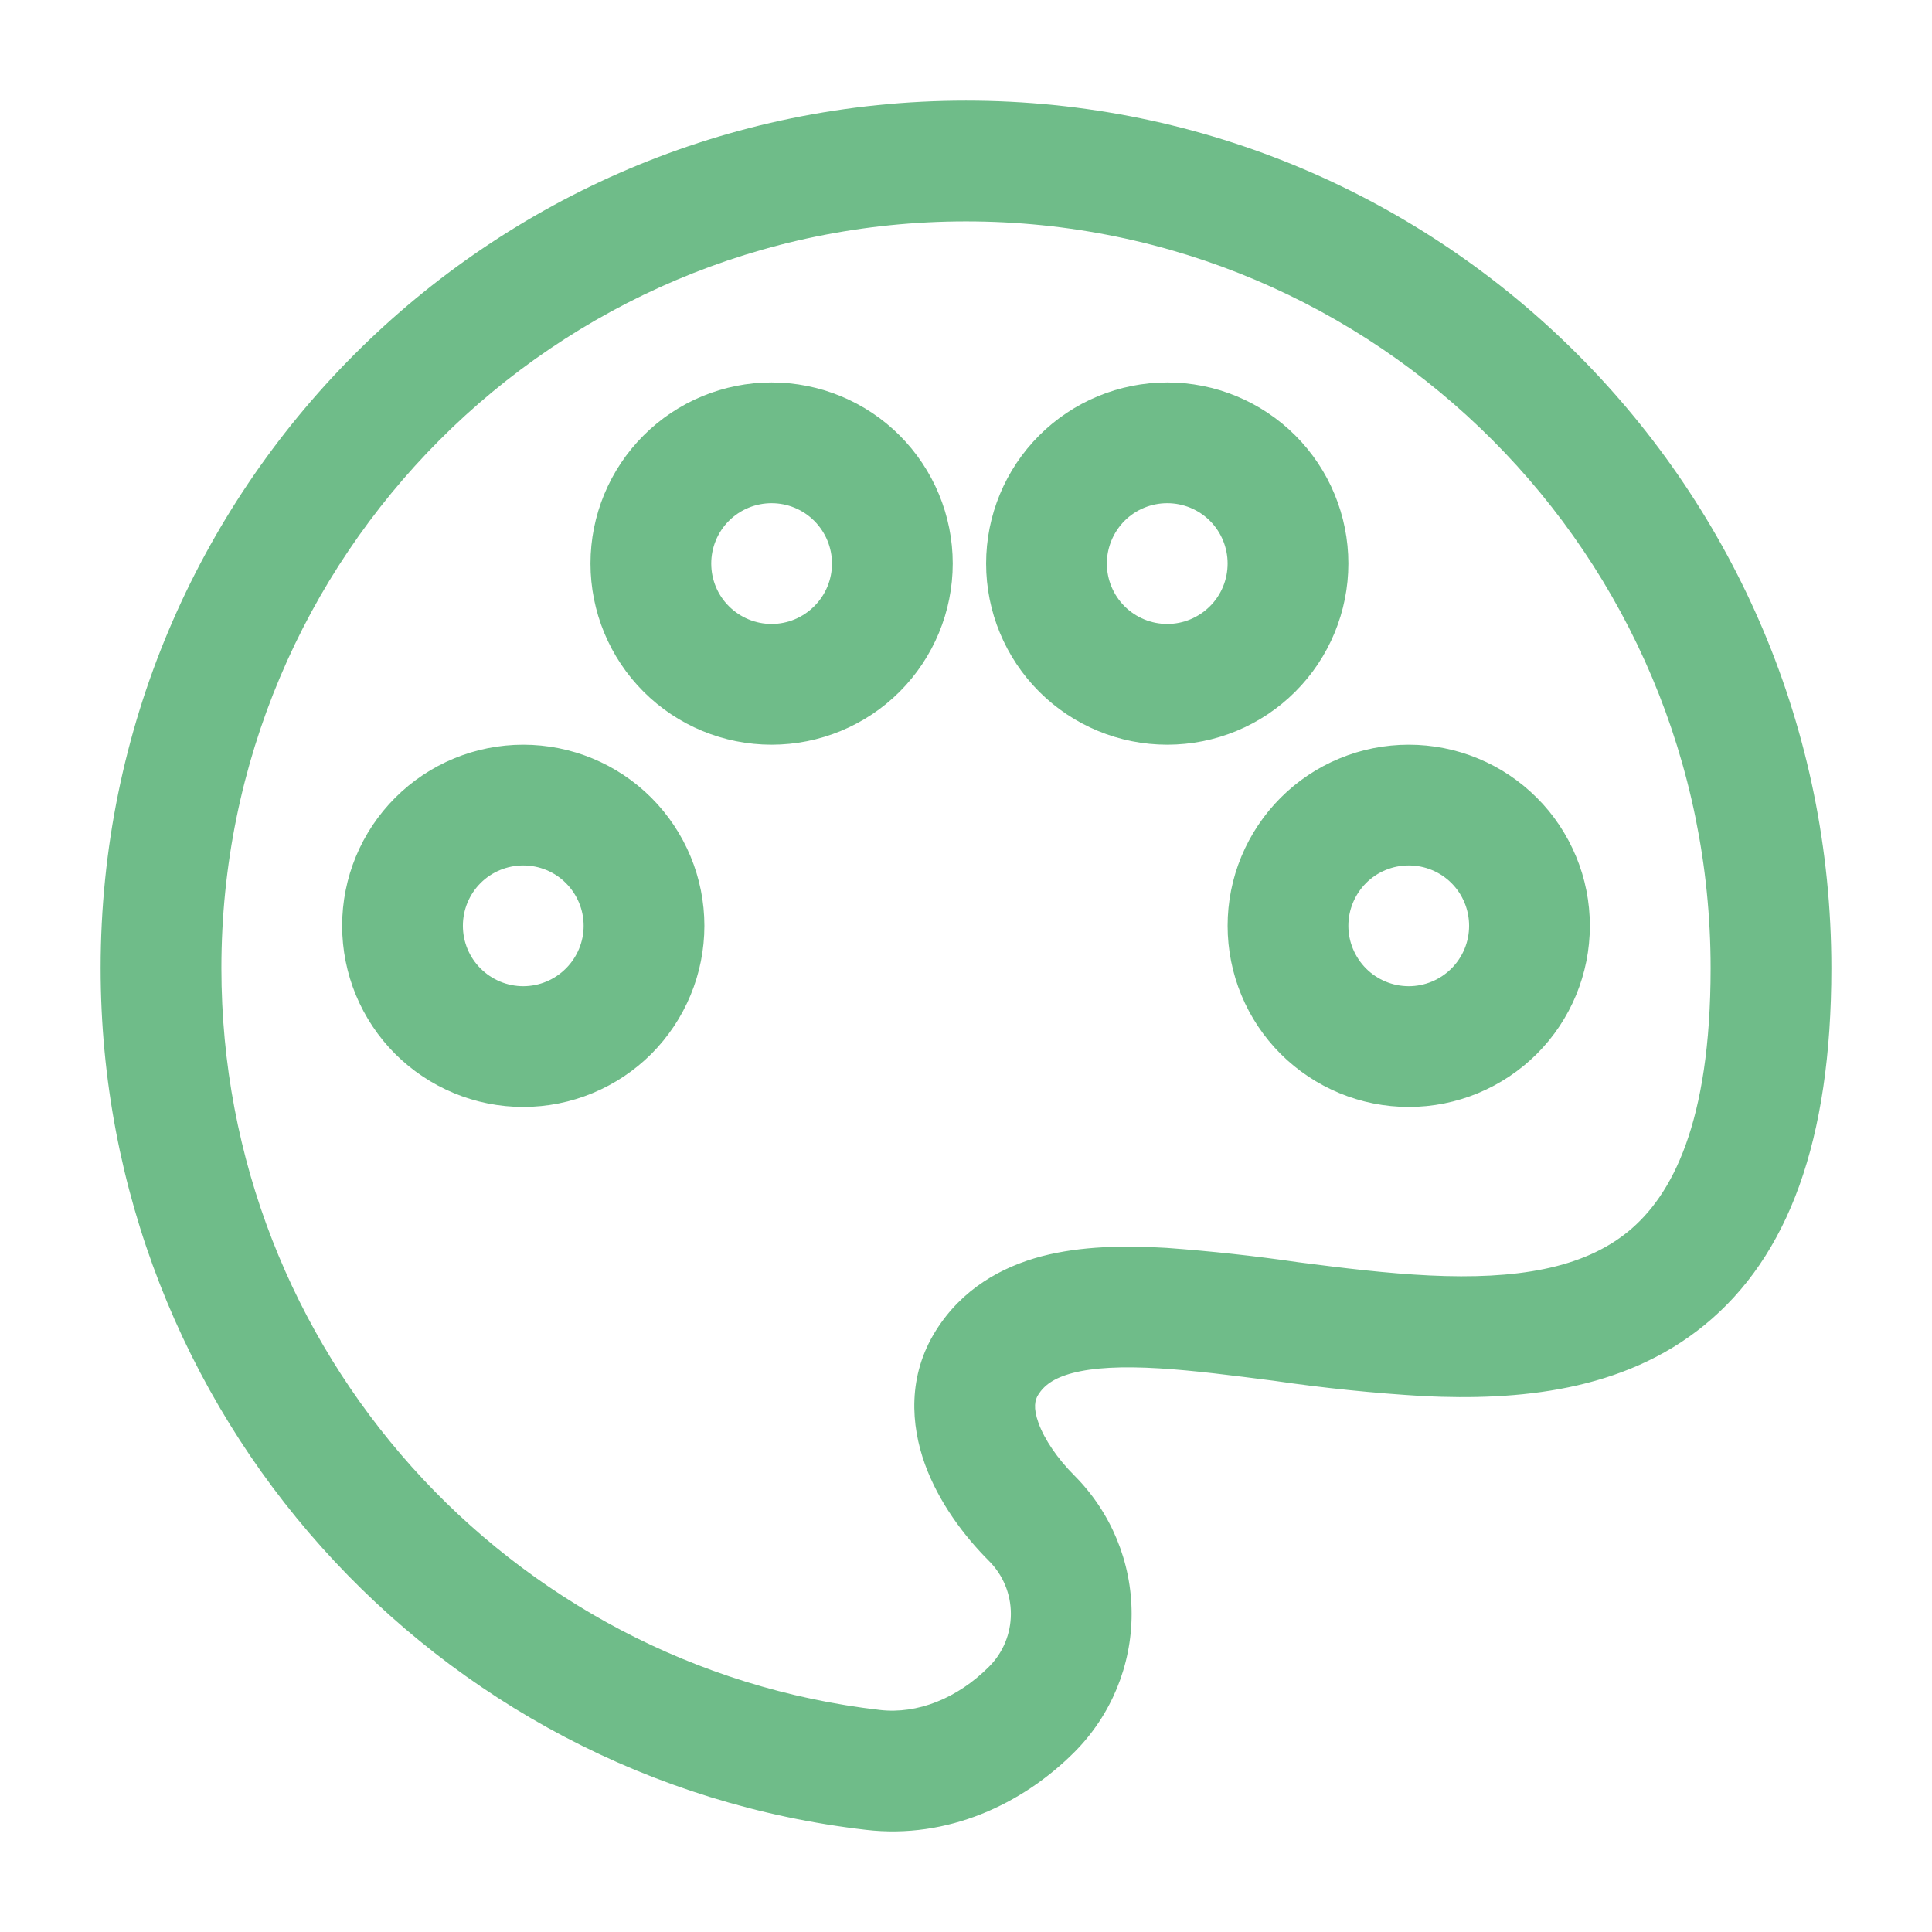<svg width="22" height="22" viewBox="0 0 22 22" fill="none" xmlns="http://www.w3.org/2000/svg">
<path fill-rule="evenodd" clip-rule="evenodd" d="M11 2.521C6.319 2.521 2.521 6.327 2.521 11.024C2.521 15.39 5.801 18.986 10.022 19.472C10.445 19.52 10.899 19.343 11.262 18.979C11.422 18.82 11.511 18.603 11.511 18.377C11.511 18.151 11.422 17.935 11.262 17.775C10.976 17.489 10.689 17.106 10.532 16.672C10.372 16.227 10.332 15.669 10.658 15.15C10.954 14.68 11.398 14.428 11.863 14.305C12.313 14.188 12.809 14.181 13.286 14.21C13.788 14.247 14.289 14.301 14.788 14.374C15.298 14.44 15.796 14.501 16.278 14.524C17.263 14.571 18.022 14.447 18.54 14.024C19.036 13.618 19.479 12.795 19.479 11.024C19.479 6.327 15.681 2.521 11 2.521ZM1.146 11.024C1.146 5.57 5.556 1.146 11 1.146C16.444 1.146 20.854 5.57 20.854 11.024C20.854 12.991 20.362 14.31 19.41 15.088C18.481 15.848 17.278 15.949 16.212 15.898C15.641 15.864 15.072 15.806 14.505 15.723C14.029 15.662 13.598 15.606 13.204 15.582C12.775 15.556 12.451 15.573 12.214 15.635C11.994 15.693 11.887 15.779 11.822 15.883C11.786 15.94 11.762 16.028 11.826 16.205C11.894 16.393 12.042 16.61 12.236 16.804C12.652 17.222 12.886 17.787 12.886 18.377C12.886 18.967 12.652 19.532 12.236 19.95C11.64 20.548 10.787 20.944 9.864 20.837C4.955 20.273 1.146 16.094 1.146 11.024ZM8.786 5.73C8.604 5.73 8.429 5.802 8.3 5.931C8.171 6.06 8.099 6.235 8.099 6.417C8.099 6.6 8.171 6.775 8.3 6.903C8.429 7.032 8.604 7.105 8.786 7.105C8.969 7.105 9.143 7.032 9.272 6.903C9.401 6.775 9.474 6.6 9.474 6.417C9.474 6.235 9.401 6.06 9.272 5.931C9.143 5.802 8.969 5.73 8.786 5.73ZM6.724 6.417C6.724 5.87 6.941 5.346 7.328 4.959C7.715 4.572 8.239 4.355 8.786 4.355C9.333 4.355 9.858 4.572 10.245 4.959C10.631 5.346 10.849 5.87 10.849 6.417C10.849 6.964 10.631 7.489 10.245 7.876C9.858 8.263 9.333 8.48 8.786 8.48C8.239 8.48 7.715 8.263 7.328 7.876C6.941 7.489 6.724 6.964 6.724 6.417ZM13.292 5.73C13.109 5.73 12.934 5.802 12.805 5.931C12.677 6.06 12.604 6.235 12.604 6.417C12.604 6.6 12.677 6.775 12.805 6.903C12.934 7.032 13.109 7.105 13.292 7.105C13.474 7.105 13.649 7.032 13.778 6.903C13.907 6.775 13.979 6.6 13.979 6.417C13.979 6.235 13.907 6.06 13.778 5.931C13.649 5.802 13.474 5.73 13.292 5.73ZM11.229 6.417C11.229 5.87 11.446 5.346 11.833 4.959C12.22 4.572 12.745 4.355 13.292 4.355C13.839 4.355 14.363 4.572 14.75 4.959C15.137 5.346 15.354 5.87 15.354 6.417C15.354 6.964 15.137 7.489 14.75 7.876C14.363 8.263 13.839 8.48 13.292 8.48C12.745 8.48 12.22 8.263 11.833 7.876C11.446 7.489 11.229 6.964 11.229 6.417ZM5.958 9.855C5.776 9.855 5.601 9.927 5.472 10.056C5.343 10.185 5.271 10.36 5.271 10.542C5.271 10.725 5.343 10.899 5.472 11.028C5.601 11.157 5.776 11.23 5.958 11.23C6.141 11.23 6.315 11.157 6.444 11.028C6.573 10.899 6.646 10.725 6.646 10.542C6.646 10.36 6.573 10.185 6.444 10.056C6.315 9.927 6.141 9.855 5.958 9.855ZM3.896 10.542C3.896 9.995 4.113 9.471 4.5 9.084C4.887 8.697 5.411 8.48 5.958 8.48C6.505 8.48 7.03 8.697 7.417 9.084C7.803 9.471 8.021 9.995 8.021 10.542C8.021 11.089 7.803 11.614 7.417 12.001C7.03 12.387 6.505 12.605 5.958 12.605C5.411 12.605 4.887 12.387 4.5 12.001C4.113 11.614 3.896 11.089 3.896 10.542ZM16.042 9.855C15.859 9.855 15.684 9.927 15.555 10.056C15.427 10.185 15.354 10.36 15.354 10.542C15.354 10.725 15.427 10.899 15.555 11.028C15.684 11.157 15.859 11.23 16.042 11.23C16.224 11.23 16.399 11.157 16.528 11.028C16.657 10.899 16.729 10.725 16.729 10.542C16.729 10.36 16.657 10.185 16.528 10.056C16.399 9.927 16.224 9.855 16.042 9.855ZM13.979 10.542C13.979 10.271 14.032 10.003 14.136 9.753C14.24 9.503 14.392 9.275 14.583 9.084C14.775 8.892 15.002 8.74 15.252 8.637C15.502 8.533 15.771 8.48 16.042 8.48C16.312 8.48 16.581 8.533 16.831 8.637C17.081 8.74 17.308 8.892 17.5 9.084C17.692 9.275 17.843 9.503 17.947 9.753C18.051 10.003 18.104 10.271 18.104 10.542C18.104 11.089 17.887 11.614 17.5 12.001C17.113 12.387 16.589 12.605 16.042 12.605C15.495 12.605 14.97 12.387 14.583 12.001C14.196 11.614 13.979 11.089 13.979 10.542Z" fill="#6FBC89"/>
</svg>
